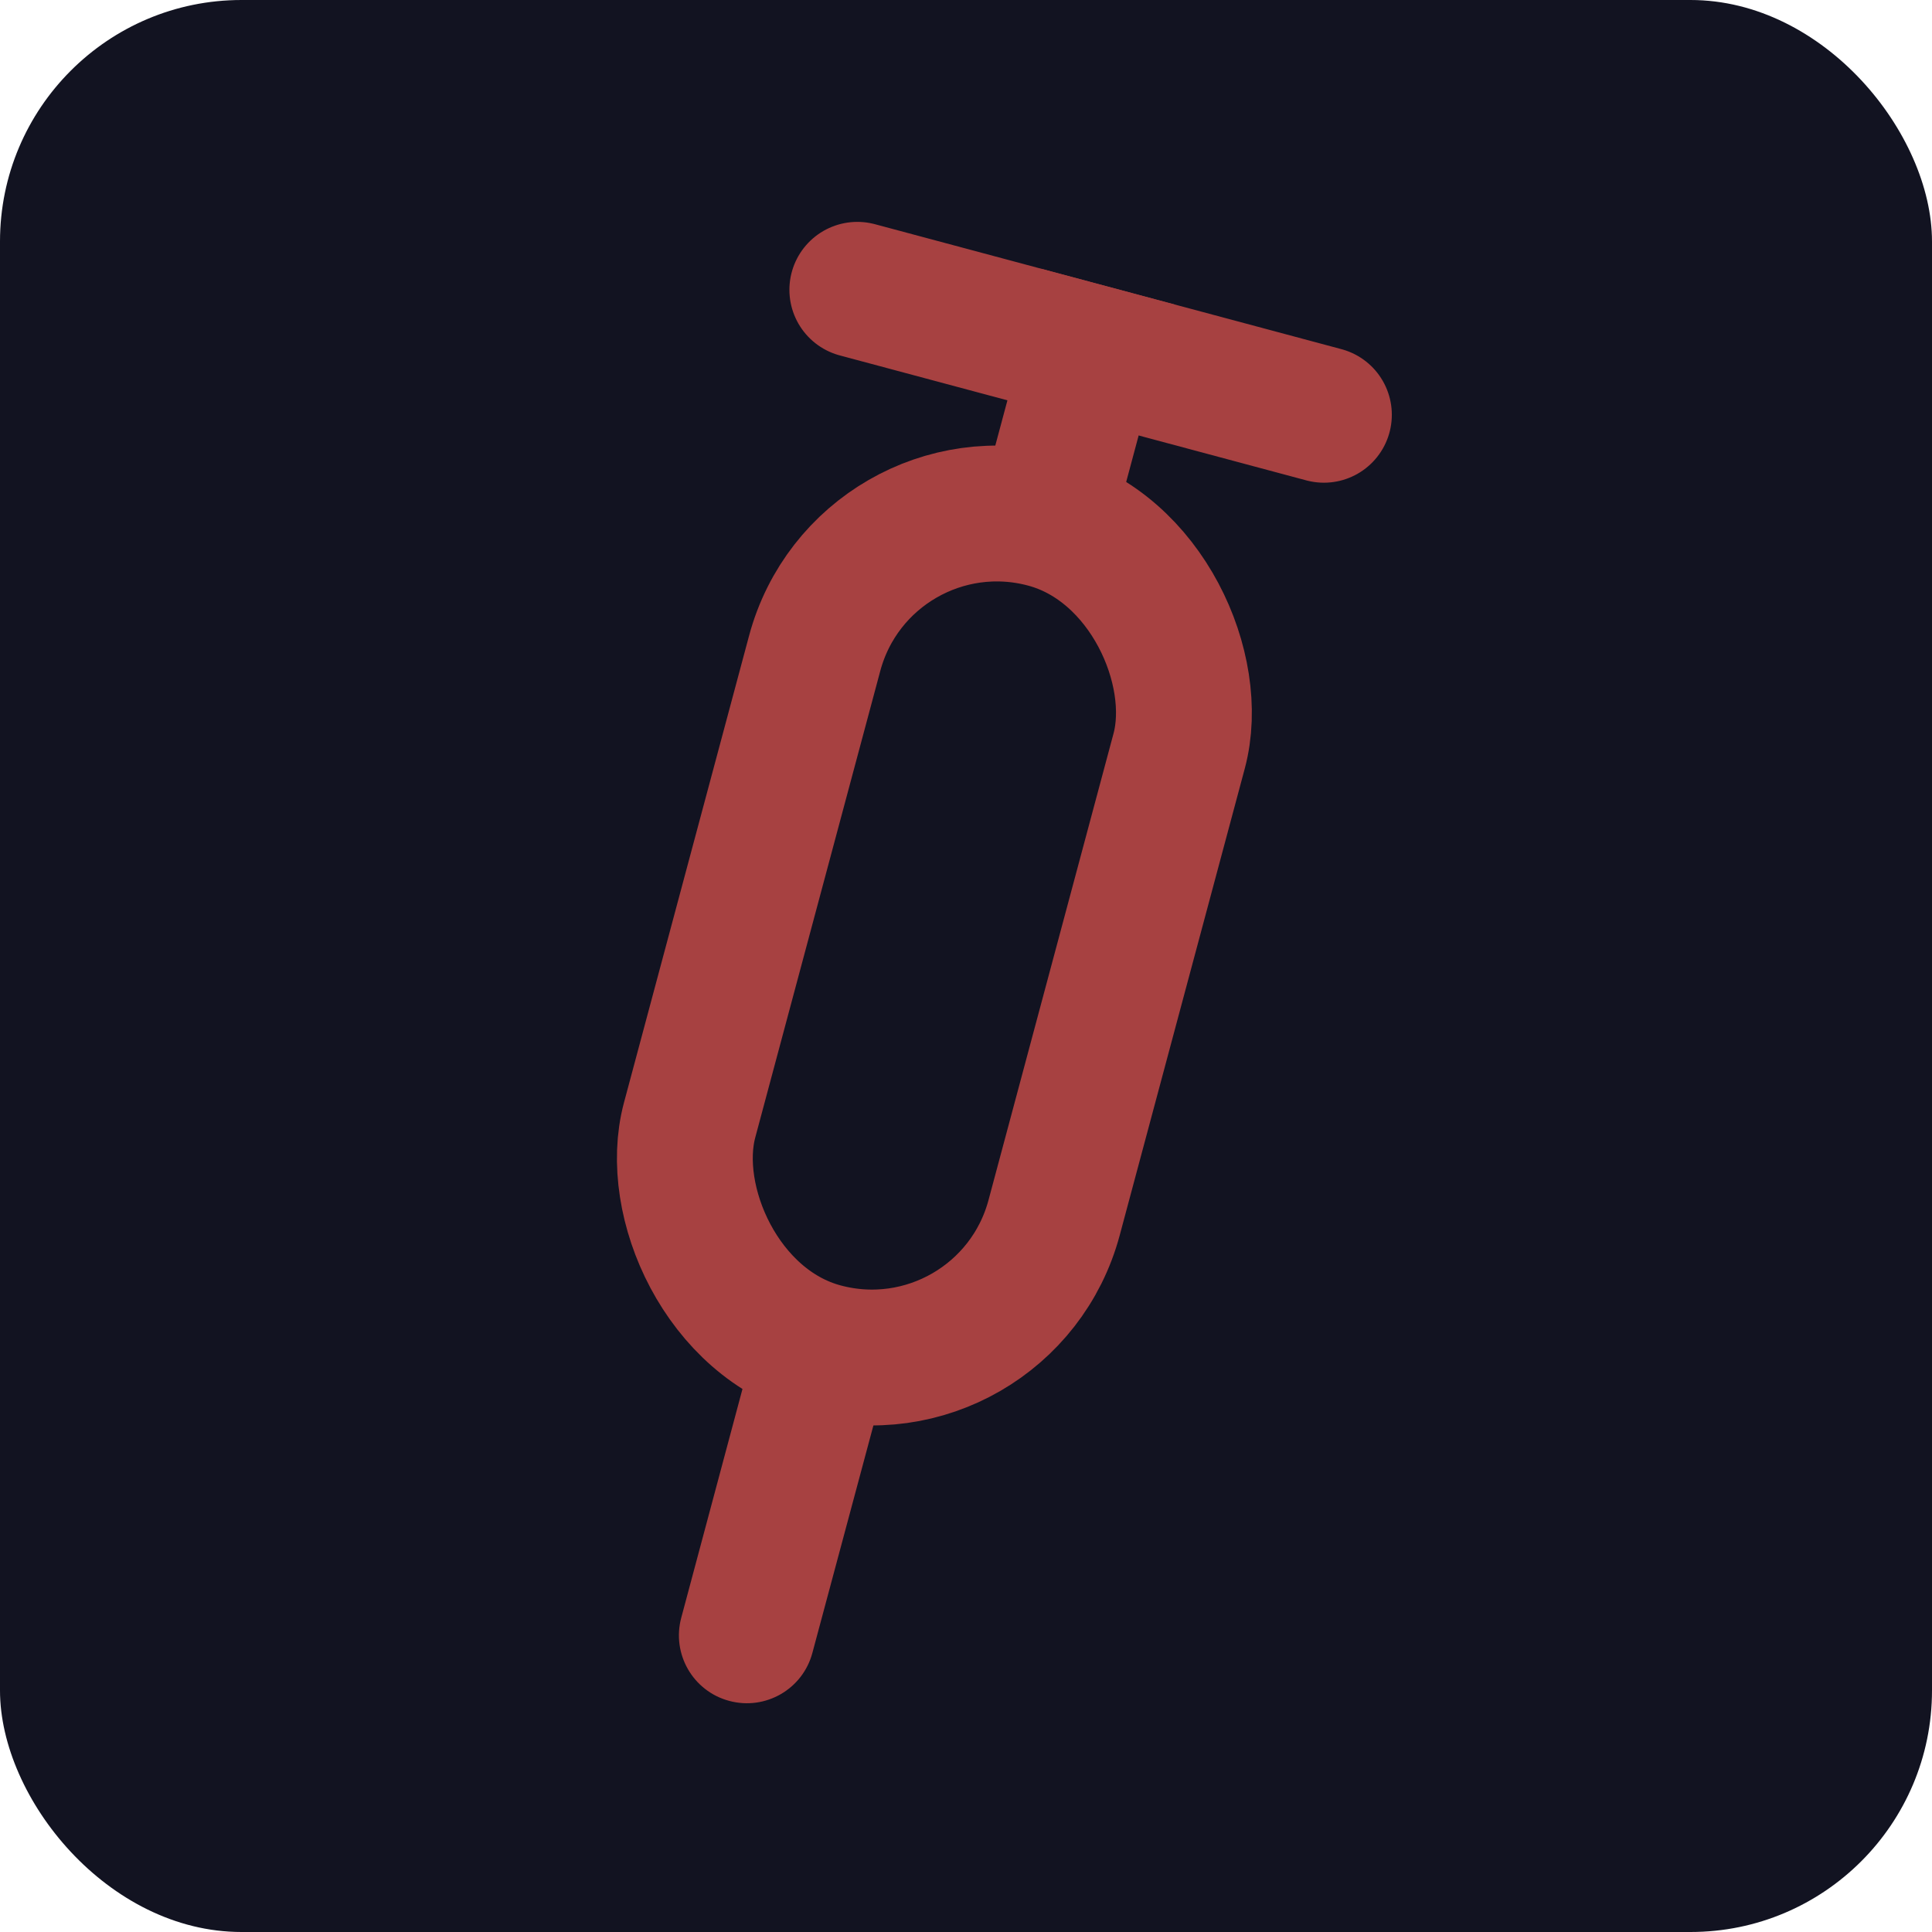 <svg width="16" height="16" viewBox="0 0 16 16" fill="none" xmlns="http://www.w3.org/2000/svg">
<g clip-path="url(#clip0_1_13)">
<rect width="16" height="16" fill="#121321"/>
<rect x="7.151" y="3.902" width="3.125" height="7.125" rx="1.562" transform="rotate(15 7.151 3.902)" stroke="#A74141" stroke-width="1.125"/>
<path d="M7.246 11.757L7.391 11.213L6.305 10.922L6.159 11.465L7.246 11.757ZM5.642 13.397C5.561 13.697 5.739 14.006 6.039 14.086C6.339 14.167 6.648 13.989 6.728 13.688L5.642 13.397ZM6.159 11.465L5.642 13.397L6.728 13.688L7.246 11.757L6.159 11.465Z" fill="#A74141"/>
<path d="M9.032 2.918L8.773 3.884" stroke="#A74141" stroke-width="1.125" stroke-linecap="square"/>
<path d="M10.964 3.435L7.1 2.4" stroke="#A74141" stroke-width="1.125" stroke-linecap="round"/>
</g>
<defs>
<clipPath id="clip0_1_13">
<rect width="16" height="16" rx="2" fill="white"/>
</clipPath>
</defs>
</svg>
